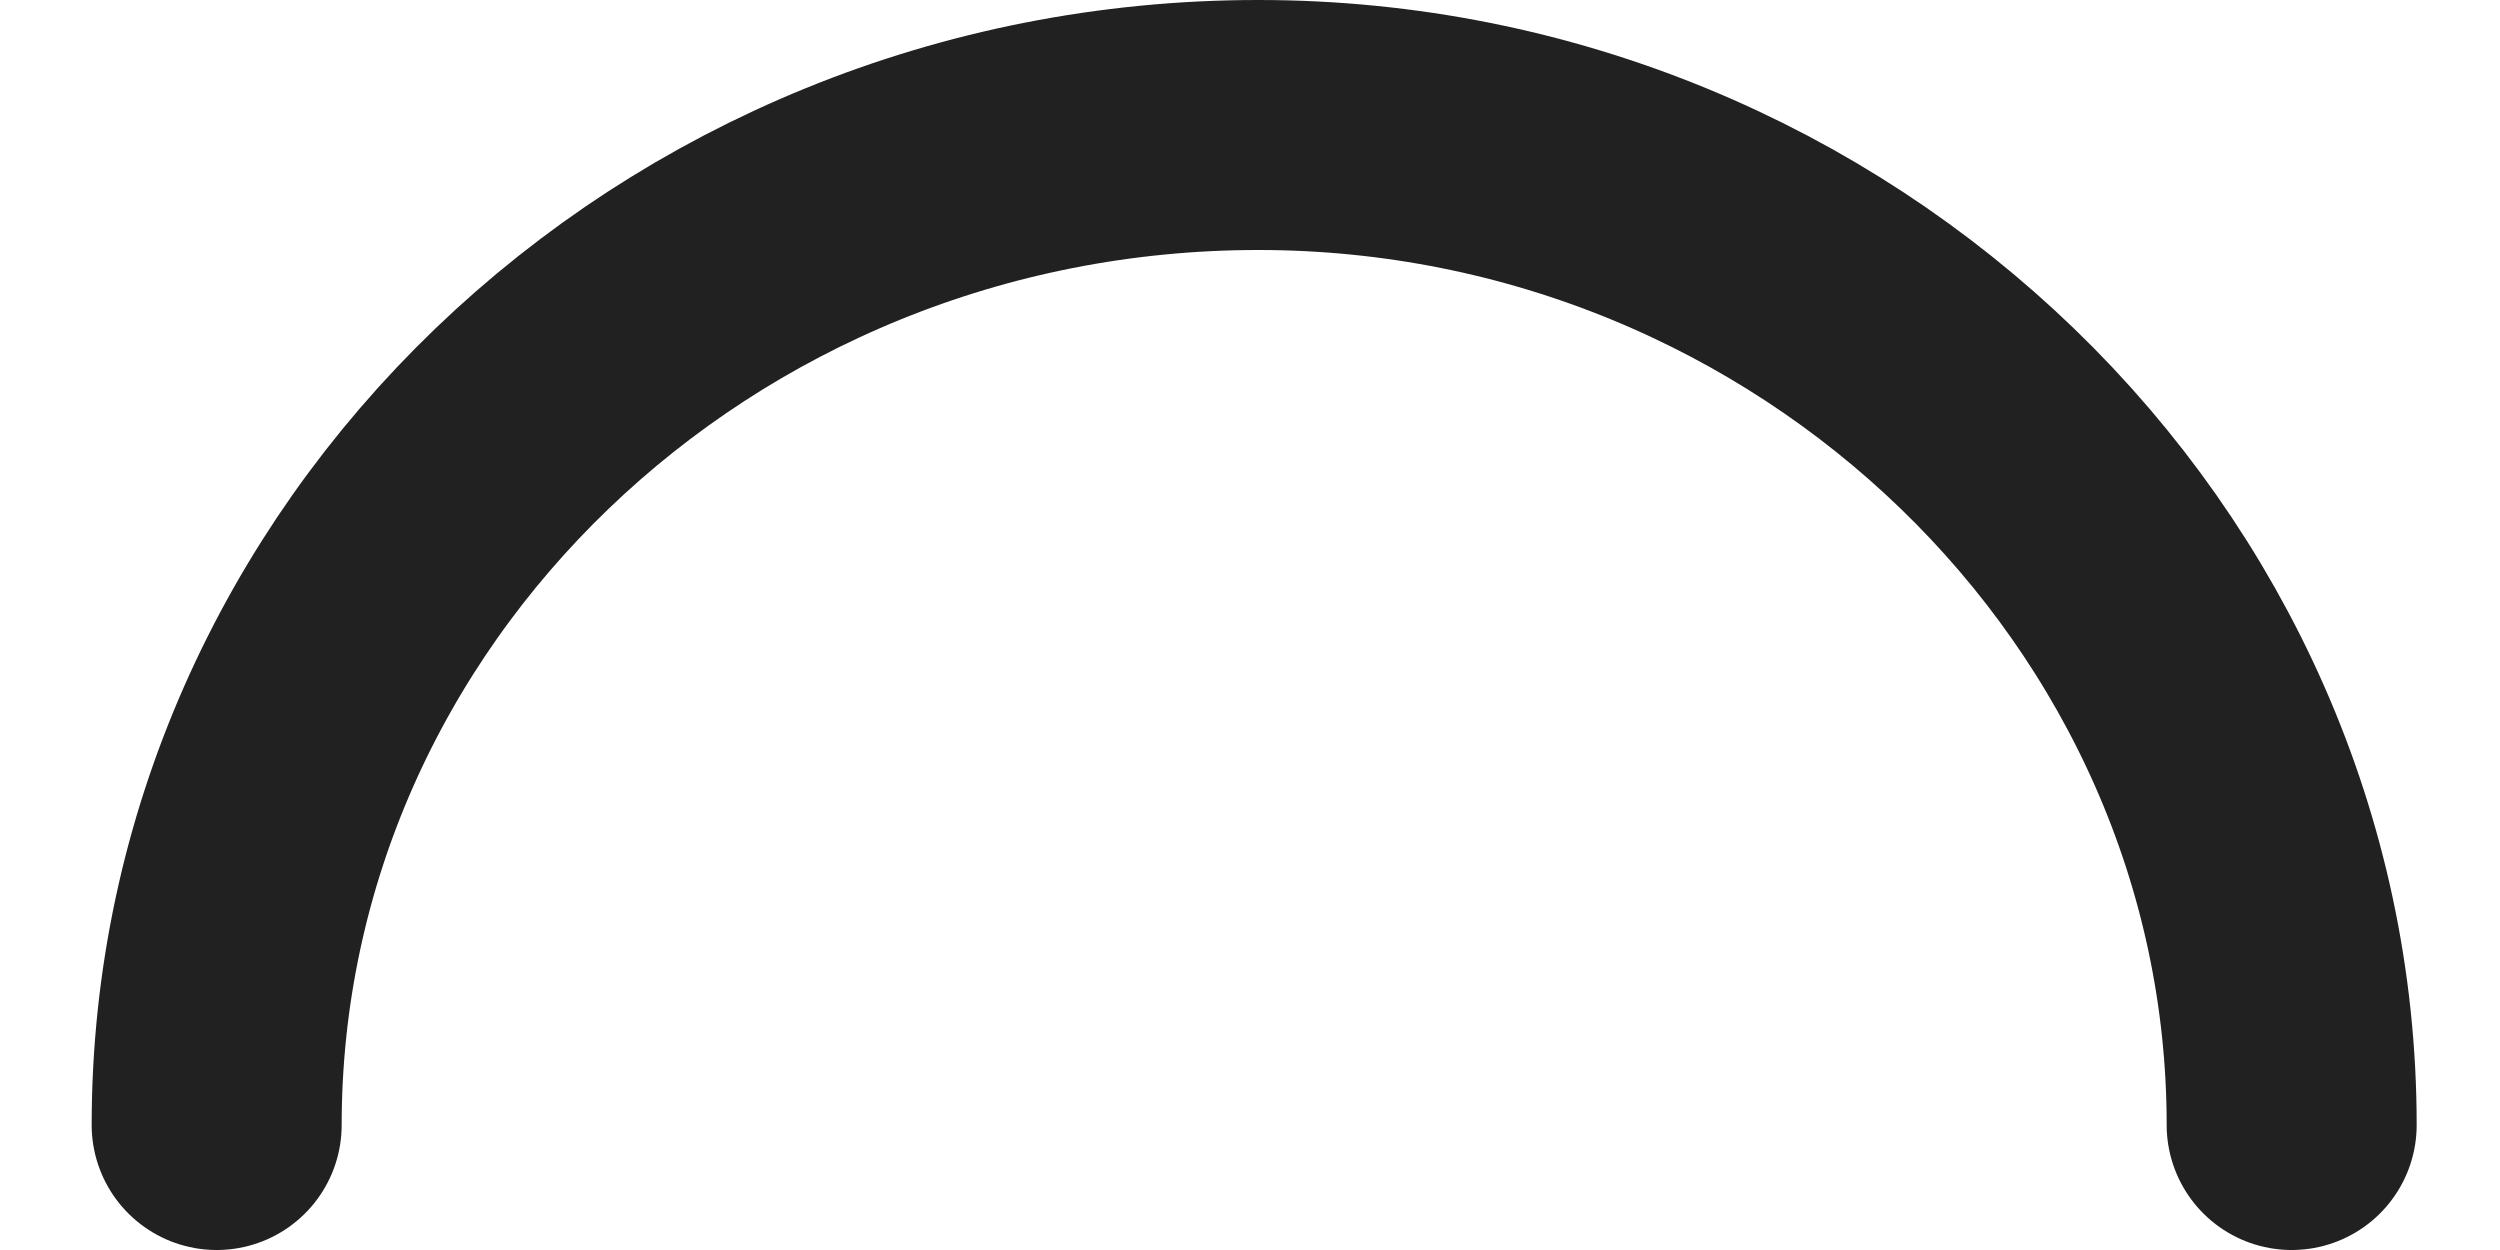 <svg xmlns="http://www.w3.org/2000/svg" viewBox="0 0 30 15" enable-background="new 0 0 30 15"><path stroke="#212121" stroke-width="3" stroke-linecap="round" stroke-miterlimit="10" d="M27.5 13.5c0-6.6-5.6-12-12.4-12-6.9 0-12.5 5.4-12.5 12" fill="none"/></svg>
